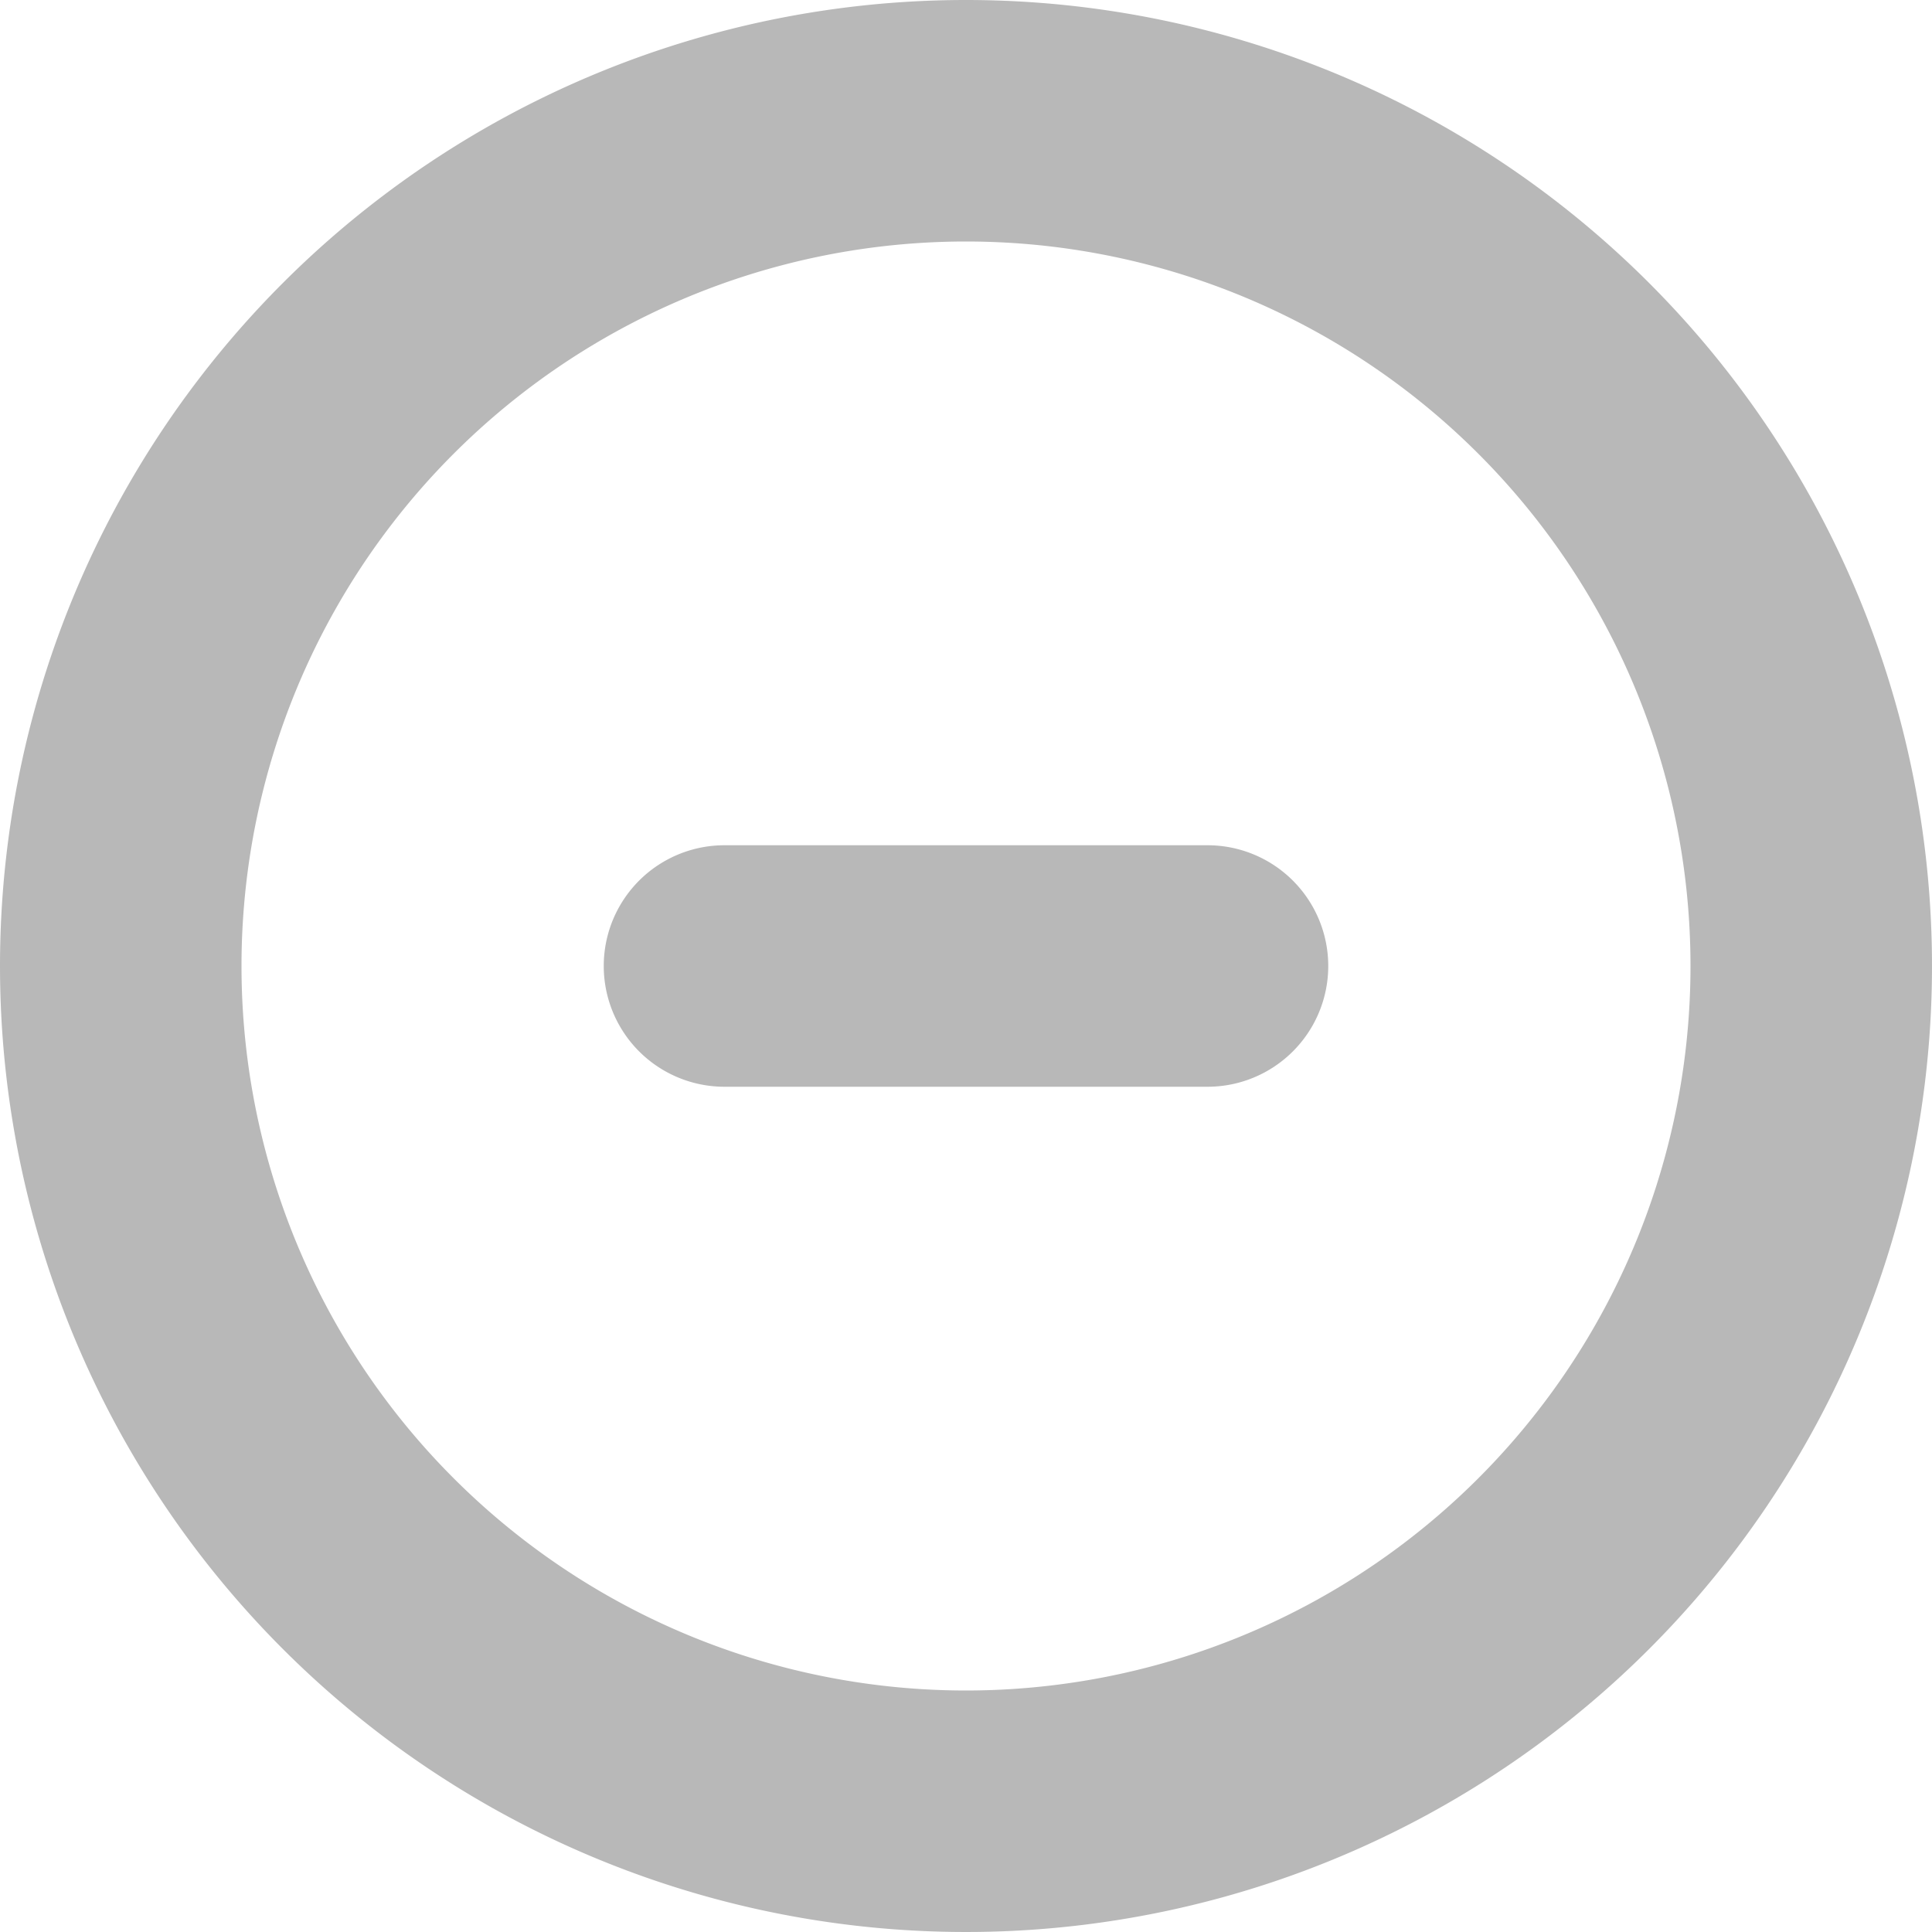 <svg xmlns="http://www.w3.org/2000/svg" width="16" height="16" viewBox="0 0 16 16">
<defs>
    <style>
      .cls-1 {
        fill: #b8b8b8;
        fill-rule: evenodd;
      }
    </style>
  </defs>
  <path id="d_d_copy_4" data-name="d&amp;d copy 4" class="cls-1" d="M202,349a8,8,0,1,1-8,8A8,8,0,0,1,202,349Zm0,2a6,6,0,1,1-6,6A6,6,0,0,1,202,351Zm2,5a1,1,0,0,1,0,2h-4a1,1,0,0,1,0-2h4Z" transform="translate(-194 -349)"/>
</svg>
